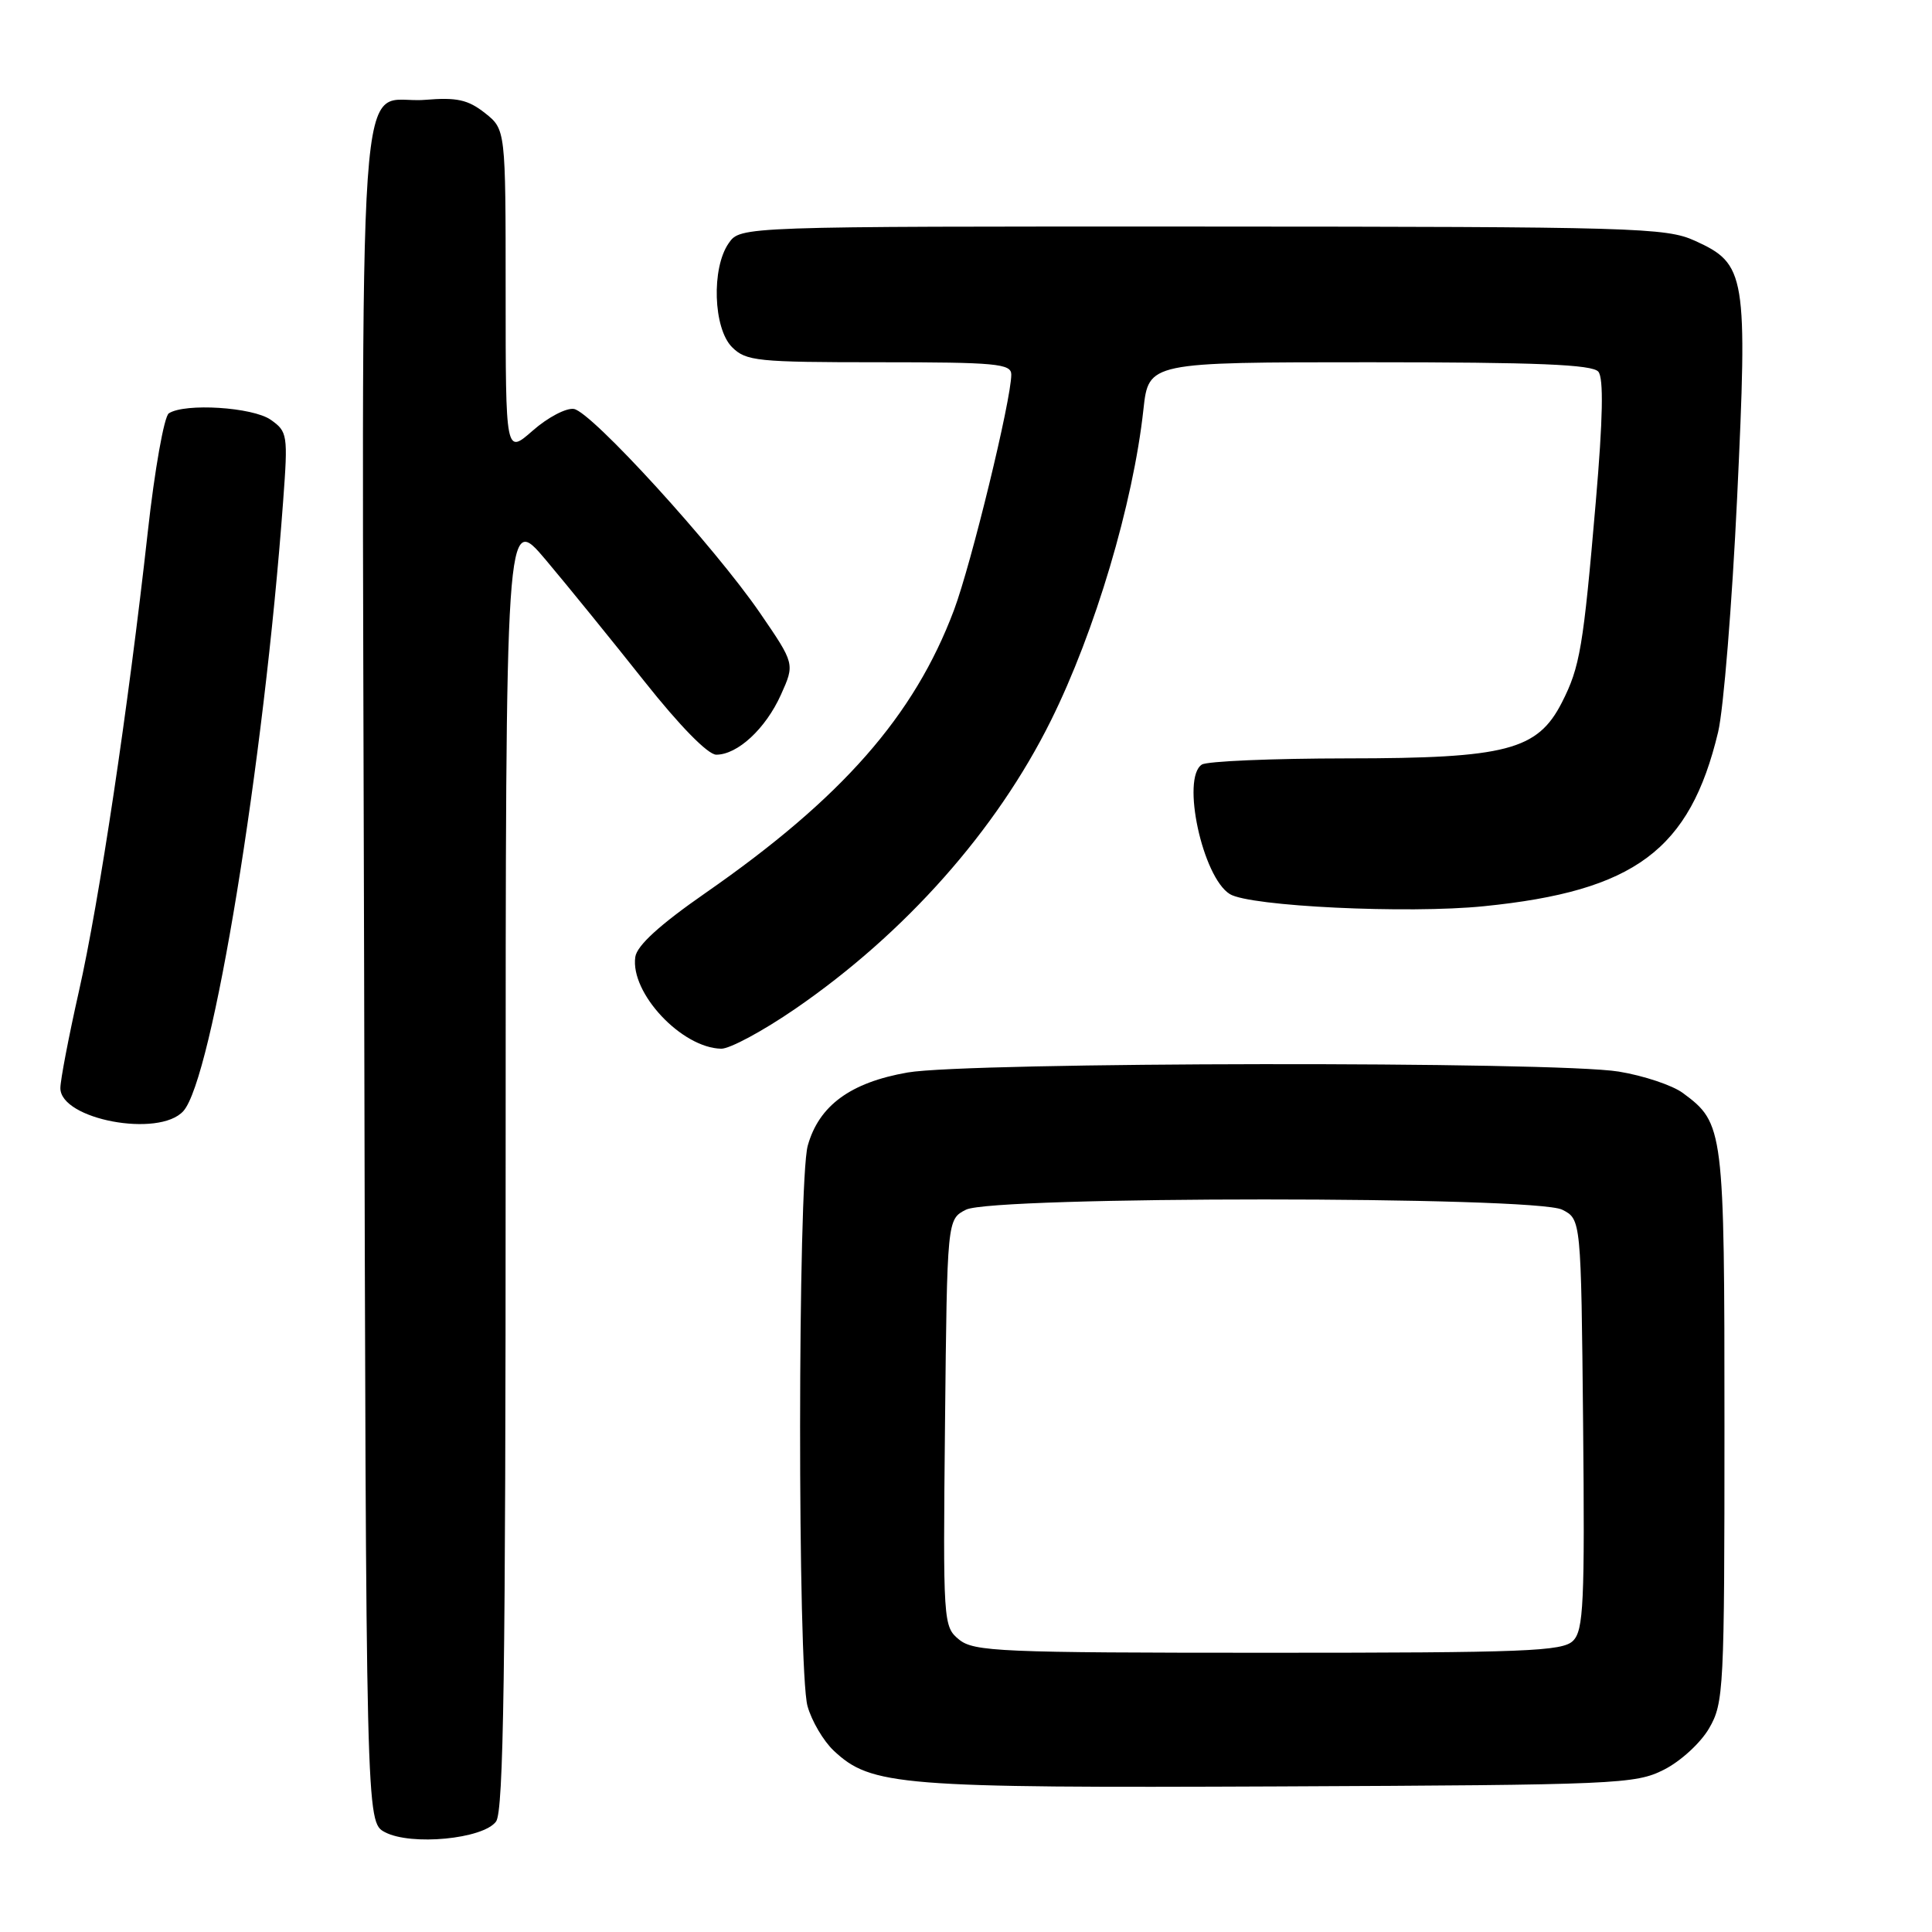 <?xml version="1.0" encoding="UTF-8" standalone="no"?>
<!DOCTYPE svg PUBLIC "-//W3C//DTD SVG 1.1//EN" "http://www.w3.org/Graphics/SVG/1.1/DTD/svg11.dtd" >
<svg xmlns="http://www.w3.org/2000/svg" xmlns:xlink="http://www.w3.org/1999/xlink" version="1.1" viewBox="0 0 256 256">
 <g >
 <path fill="currentColor"
d=" M 65.73 241.36 C 66.73 239.98 67.00 221.67 67.00 153.75 C 67.00 67.89 67.00 67.89 72.32 74.19 C 75.24 77.66 81.11 84.89 85.36 90.25 C 90.06 96.18 93.80 100.00 94.91 100.00 C 97.73 100.00 101.45 96.56 103.48 92.05 C 105.32 87.96 105.32 87.96 100.71 81.23 C 94.64 72.39 78.40 54.58 76.05 54.19 C 75.03 54.02 72.58 55.31 70.60 57.05 C 67.00 60.21 67.00 60.21 67.00 38.68 C 67.00 17.15 67.00 17.15 64.25 14.97 C 62.01 13.21 60.54 12.88 56.31 13.23 C 47.12 13.98 47.96 1.92 48.25 128.85 C 48.50 241.44 48.50 241.44 51.00 242.77 C 54.45 244.60 64.03 243.68 65.73 241.36 Z  M 220.47 234.50 C 222.68 233.39 225.35 230.94 226.47 229.00 C 228.41 225.66 228.50 223.85 228.50 189.00 C 228.50 149.50 228.42 148.84 222.99 144.83 C 221.62 143.81 217.79 142.53 214.49 141.99 C 206.07 140.61 128.32 140.71 120.27 142.11 C 112.69 143.43 108.51 146.50 107.03 151.81 C 105.70 156.63 105.67 221.28 107.00 226.07 C 107.55 228.04 109.11 230.69 110.47 231.97 C 115.43 236.63 119.12 236.93 169.50 236.71 C 214.29 236.51 216.69 236.41 220.47 234.50 Z  M 24.29 147.23 C 28.13 142.99 34.97 101.17 37.52 66.37 C 38.17 57.60 38.10 57.19 35.87 55.62 C 33.49 53.95 24.50 53.38 22.37 54.77 C 21.75 55.17 20.49 62.25 19.58 70.50 C 16.99 93.82 13.15 119.44 10.45 131.38 C 9.10 137.37 8.00 143.13 8.00 144.18 C 8.00 148.34 21.07 150.79 24.29 147.23 Z  M 105.38 133.67 C 119.93 123.67 132.02 110.05 139.24 95.50 C 145.09 83.73 150.15 66.73 151.51 54.25 C 152.20 48.00 152.20 48.00 181.48 48.00 C 203.68 48.00 211.00 48.30 211.79 49.25 C 212.50 50.11 212.40 55.45 211.45 66.50 C 209.79 85.83 209.36 88.36 206.96 93.08 C 203.73 99.41 199.61 100.48 178.50 100.49 C 168.60 100.50 159.94 100.86 159.25 101.31 C 156.50 103.09 159.34 116.24 162.96 118.47 C 165.58 120.10 186.53 121.10 196.61 120.08 C 216.61 118.07 223.92 112.64 227.66 97.00 C 228.38 93.97 229.51 79.99 230.18 65.92 C 231.58 36.29 231.36 34.98 224.58 31.90 C 220.75 30.16 216.70 30.04 159.31 30.02 C 98.11 30.00 98.11 30.00 96.56 32.22 C 94.25 35.51 94.51 43.51 97.00 46.00 C 98.85 47.85 100.33 48.00 116.50 48.00 C 132.01 48.00 134.00 48.19 134.00 49.63 C 134.00 52.97 128.70 74.73 126.40 80.86 C 121.13 94.86 111.58 105.74 93.50 118.31 C 87.41 122.54 84.40 125.29 84.18 126.80 C 83.49 131.57 90.32 138.86 95.57 138.96 C 96.70 138.98 101.12 136.60 105.38 133.67 Z  M 127.08 217.25 C 124.98 215.53 124.95 215.03 125.22 188.53 C 125.50 161.56 125.50 161.56 128.00 160.29 C 131.60 158.48 203.40 158.48 207.00 160.29 C 209.50 161.56 209.50 161.56 209.77 188.69 C 210.00 212.37 209.83 216.03 208.44 217.41 C 207.05 218.81 202.16 219.00 168.04 219.00 C 132.55 219.00 129.04 218.85 127.08 217.25 Z "/>
</g>
</svg>